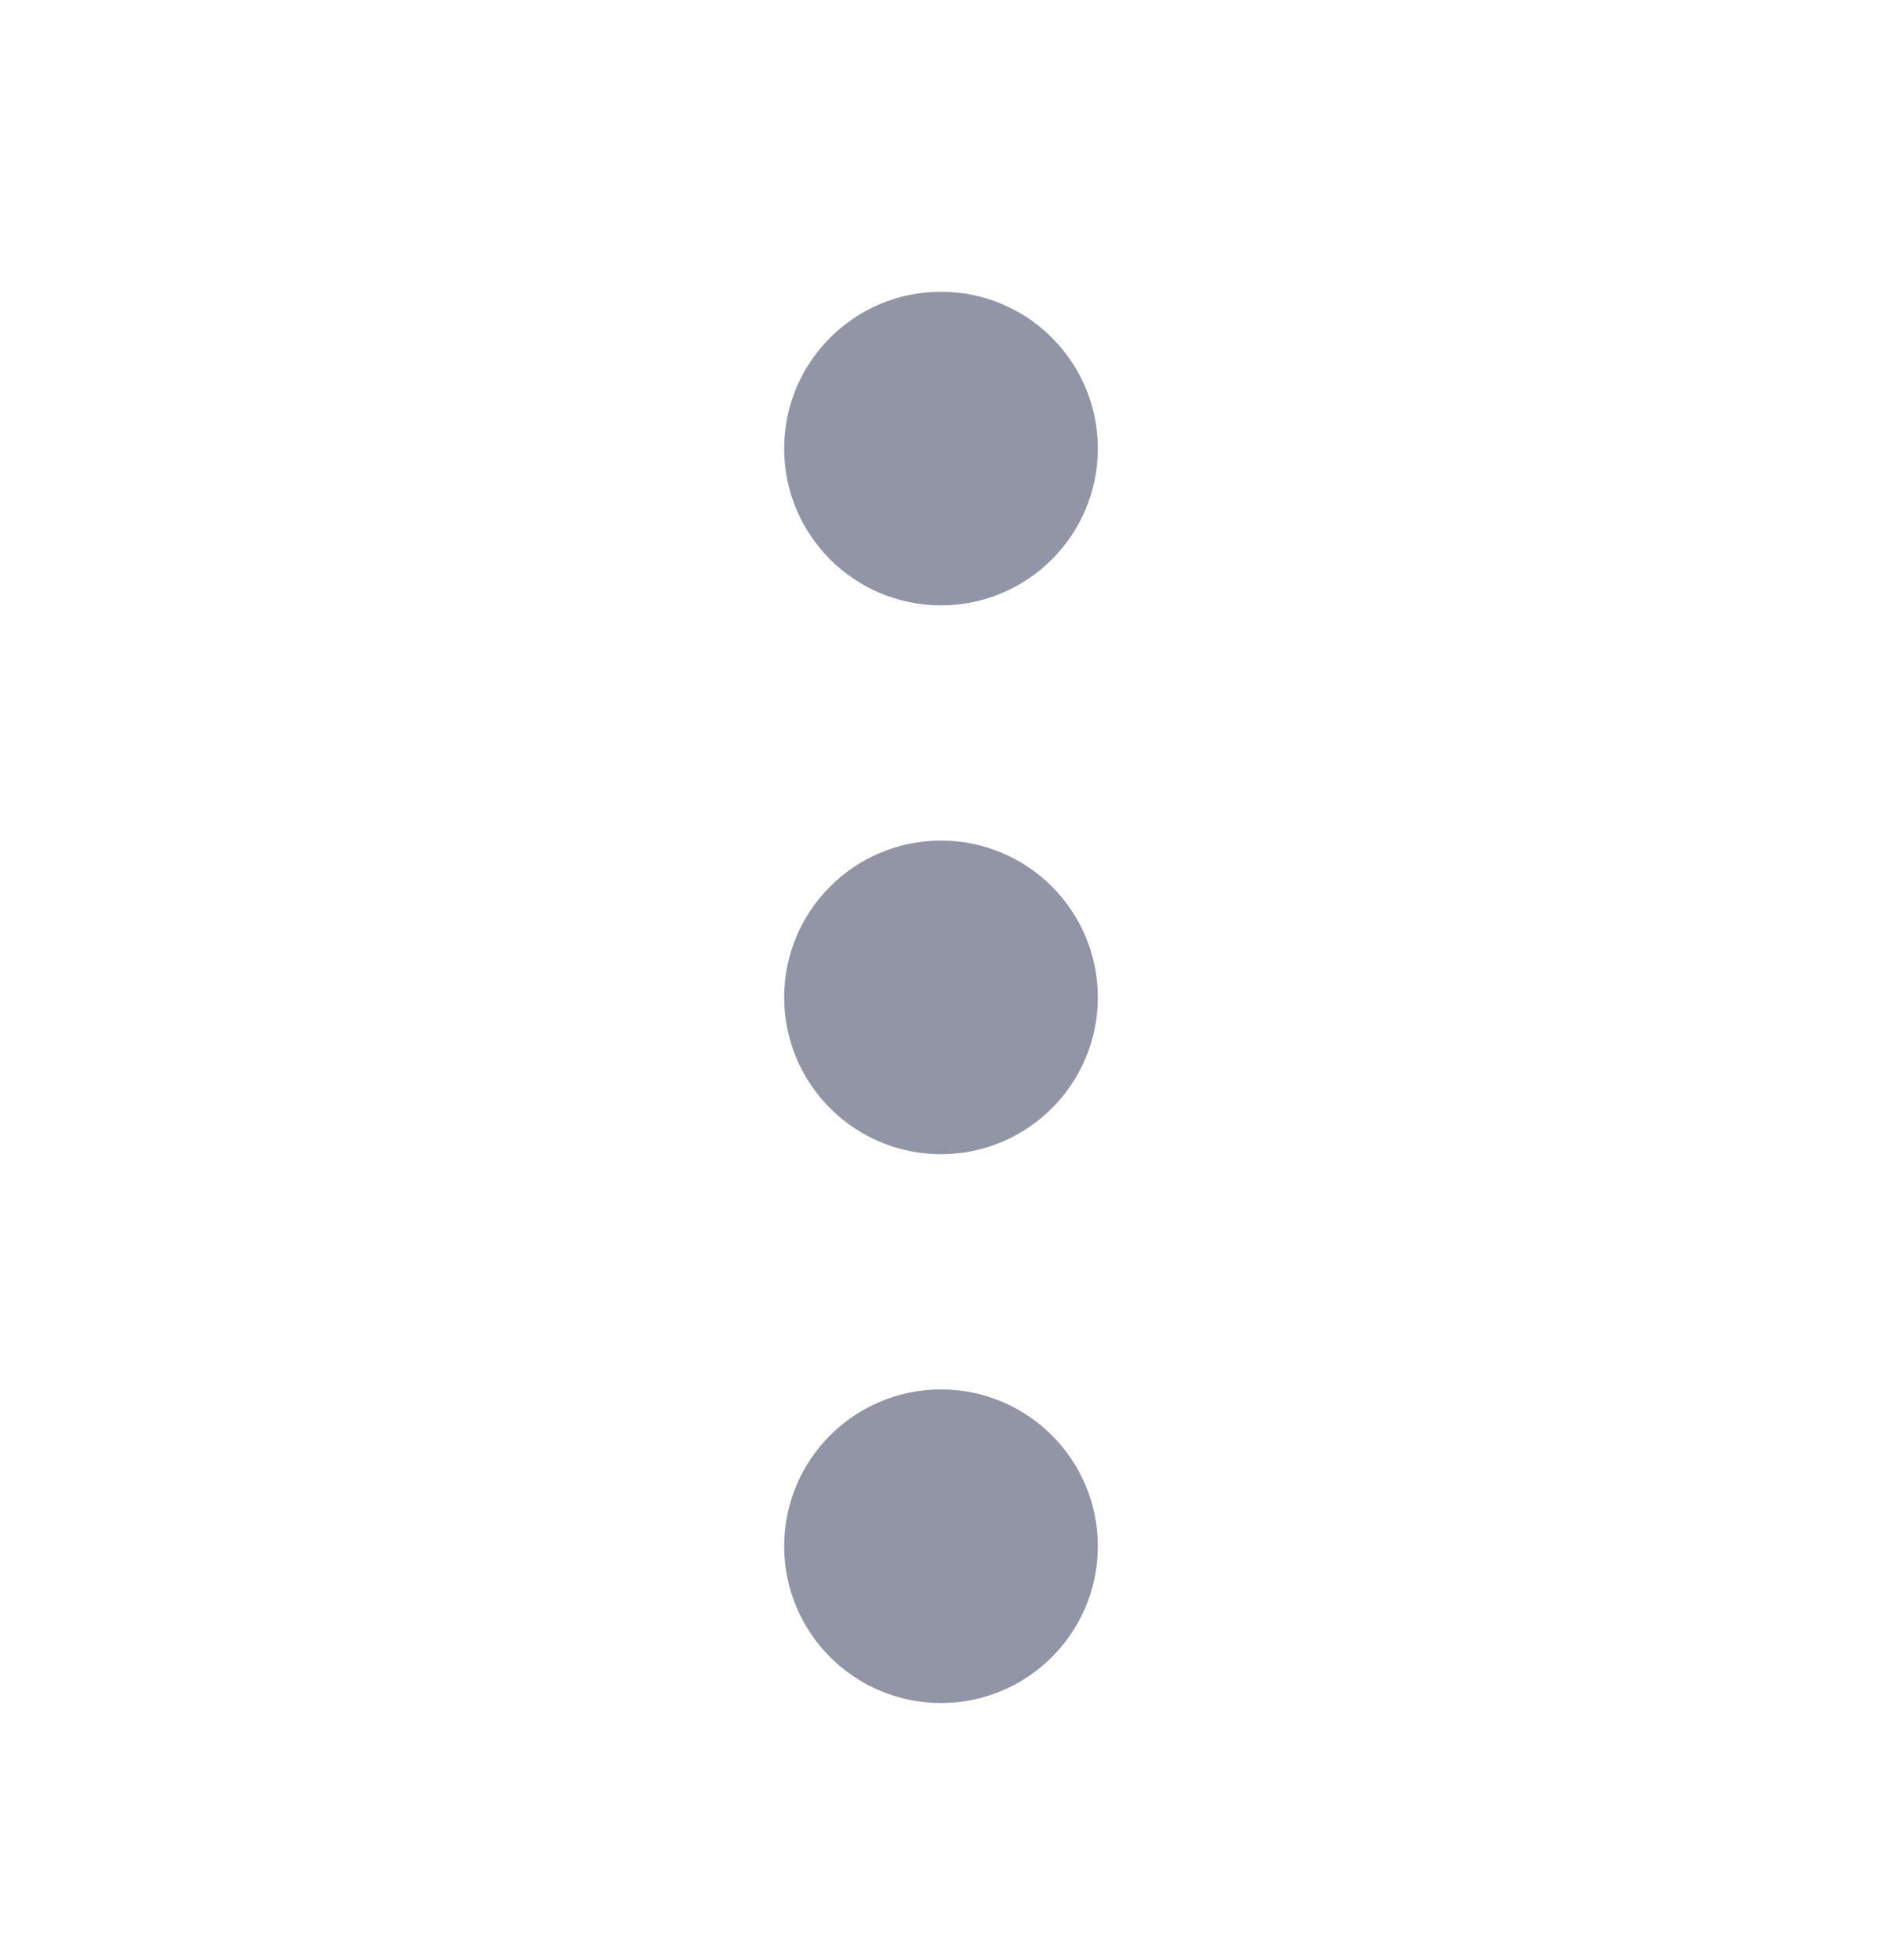 <svg width="24" height="25" viewBox="0 0 24 25" fill="none" xmlns="http://www.w3.org/2000/svg">
<g id="Icon">
<path id="Mask" fill-rule="evenodd" clip-rule="evenodd" d="M12 7.721C13.104 7.721 14 6.825 14 5.721C14 4.617 13.104 3.721 12 3.721C10.896 3.721 10 4.617 10 5.721C10 6.825 10.896 7.721 12 7.721ZM12 10.721C10.896 10.721 10 11.617 10 12.721C10 13.825 10.896 14.721 12 14.721C13.104 14.721 14 13.825 14 12.721C14 11.617 13.104 10.721 12 10.721ZM10 19.721C10 18.617 10.896 17.721 12 17.721C13.104 17.721 14 18.617 14 19.721C14 20.825 13.104 21.721 12 21.721C10.896 21.721 10 20.825 10 19.721Z" fill="#9295A6"/>
</g>
</svg>
